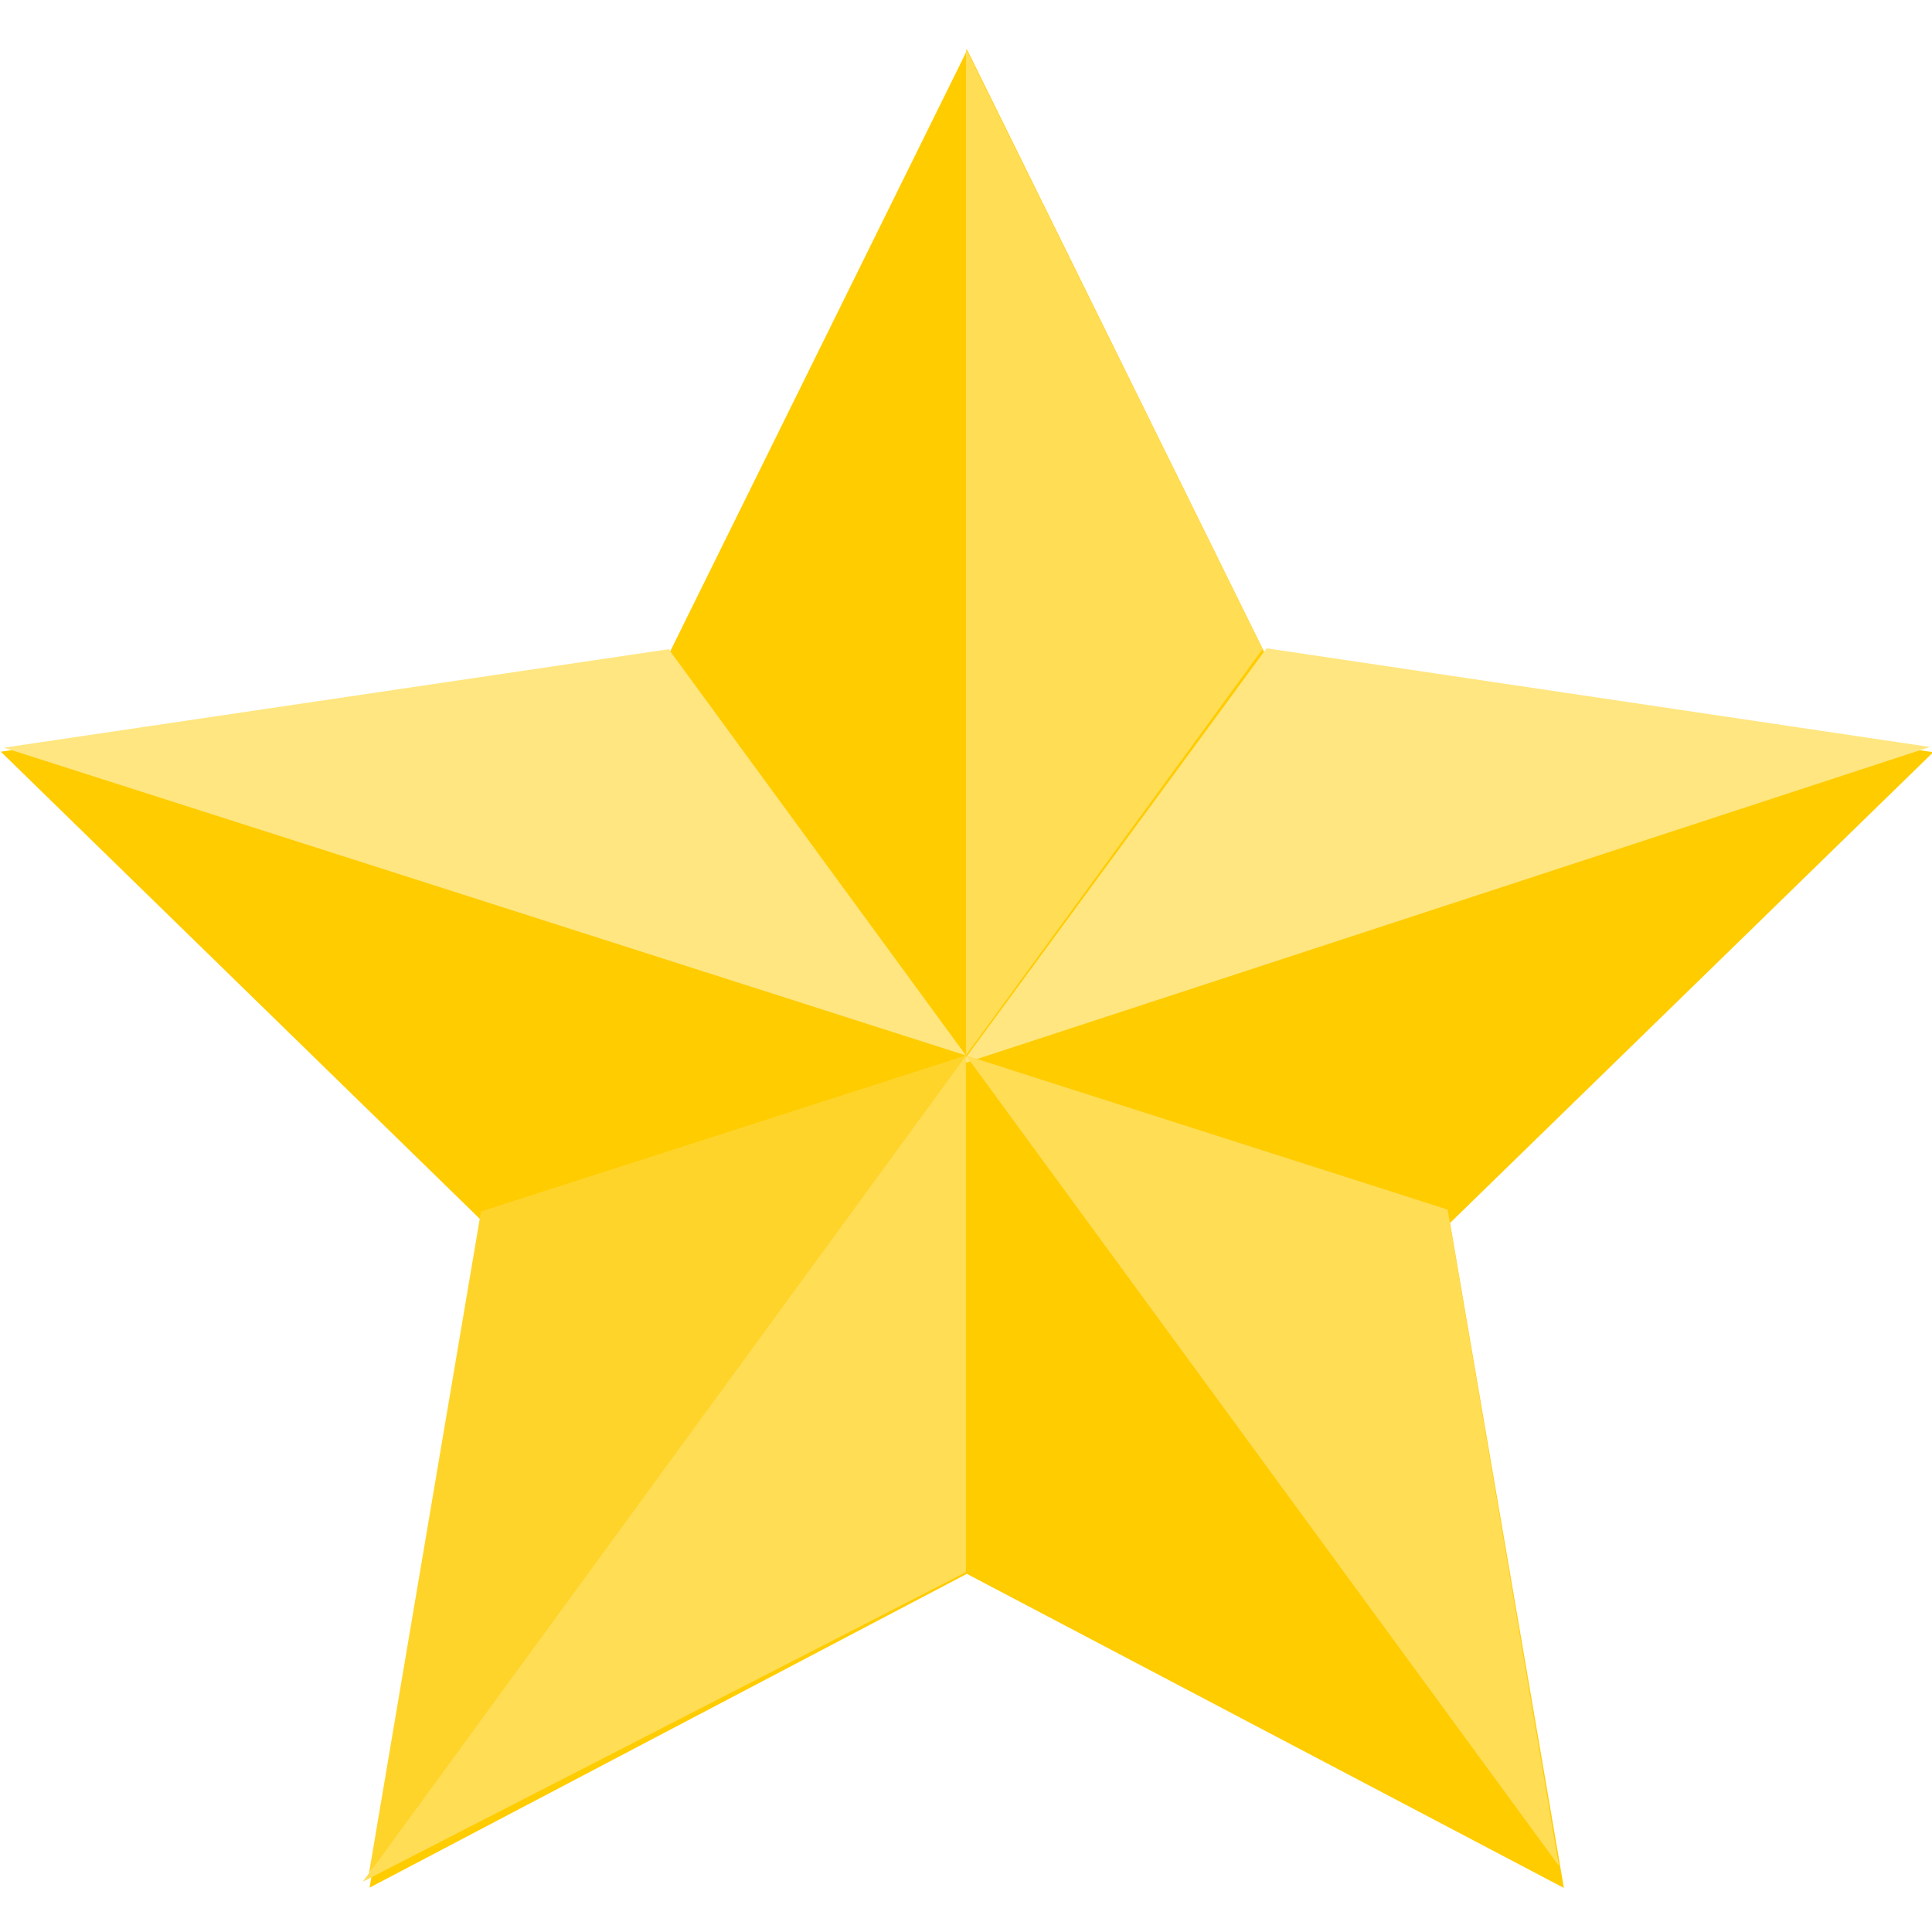 <?xml version="1.0" encoding="UTF-8" standalone="no"?>
<!-- Created with Inkscape (http://www.inkscape.org/) -->

<svg
   xmlns:dc="http://purl.org/dc/elements/1.1/"
   xmlns:cc="http://creativecommons.org/ns#"
   xmlns:rdf="http://www.w3.org/1999/02/22-rdf-syntax-ns#"
   xmlns:svg="http://www.w3.org/2000/svg"
   xmlns="http://www.w3.org/2000/svg"
   xmlns:sodipodi="http://sodipodi.sourceforge.net/DTD/sodipodi-0.dtd"
   xmlns:inkscape="http://www.inkscape.org/namespaces/inkscape"
   id="svg3019"
   sodipodi:docname="openclipart_0_star.svg"
   viewBox="0 0 194.22 194.22"
   version="1.1"
   inkscape:version="0.91 r13725"
   width="194.22"
   height="194.22">
  <defs
     id="defs15" />
  <sodipodi:namedview
     id="base"
     bordercolor="#666666"
     inkscape:pageshadow="2"
     inkscape:window-y="314"
     fit-margin-left="0"
     pagecolor="#ffffff"
     fit-margin-top="0"
     inkscape:window-maximized="0"
     inkscape:zoom="0.35"
     inkscape:window-x="498"
     inkscape:window-height="480"
     showgrid="false"
     borderopacity="1.0"
     inkscape:current-layer="layer1"
     inkscape:cx="112.11046"
     inkscape:cy="115.22067"
     fit-margin-right="0"
     fit-margin-bottom="0"
     inkscape:window-width="578"
     inkscape:pageopacity="0.0"
     inkscape:document-units="px" />
  <g
     id="layer1"
     inkscape:label="Layer 1"
     inkscape:groupmode="layer"
     transform="translate(-262.89,-453.37)">
    <g
       id="g3867"
       transform="translate(10.182,67.163)">
      <path
         id="path2985"
         sodipodi:r2="23.082041"
         style="fill:#ffcc00"
         sodipodi:type="star"
         d="m 369.211,535.669 -27.378,-13.792 -26.883,14.735 4.657,-30.3 -22.321,-21.014 30.256,-4.935 13.088,-27.722 14.043,27.251 30.409,3.881 -21.577,21.776 z"
         sodipodi:r1="46.164082"
         inkscape:transform-center-x="-0.0063051932"
         inkscape:transform-center-y="-9.7444528"
         transform="matrix(2.212,0.039,-0.039,2.212,-385.88,-623.3)"
         sodipodi:arg2="1.5534256"
         sodipodi:arg1="0.92510704"
         inkscape:randomized="0"
         sodipodi:cy="498.79858"
         sodipodi:cx="341.43155"
         inkscape:rounded="0"
         inkscape:flatsided="false"
         sodipodi:sides="5" />
      <path
         id="path3836"
         sodipodi:nodetypes="cccc"
         d="m 380.03,451.38 c -30.39,41.369 -30.72,41.819 -30.72,41.819 L 446.721,461.3 Z"
         inkscape:transform-center-x="-48.70566"
         inkscape:transform-center-y="-20.909293"
         inkscape:connector-curvature="0"
         style="fill:#ffe680" />
      <path
         id="path3838"
         d="m 349.81,492.31 0,51.942 -60.63,31.117 z"
         style="fill:#ffdd55"
         inkscape:connector-curvature="0" />
      <path
         id="path3840"
         d="m 349.81,492.31 59.613,81.476 -11.189,-65.984 z"
         style="fill:#ffdd55"
         inkscape:connector-curvature="0" />
      <path
         id="path3842"
         d="m 253.1,461.37 96.715,30.942 -29.882,-40.842 z"
         style="fill:#ffe680"
         inkscape:connector-curvature="0" />
      <path
         id="path3844"
         d="m 349.81,492.31 0,-101.22 29.83,60.357 z"
         style="fill:#ffdd55"
         inkscape:connector-curvature="0" />
      <path
         id="path3846"
         d="m 289.8,574.53 11.261,-66.541 48.757,-15.679 z"
         style="fill:#ffd42a"
         inkscape:connector-curvature="0" />
    </g>
  </g>
</svg>
